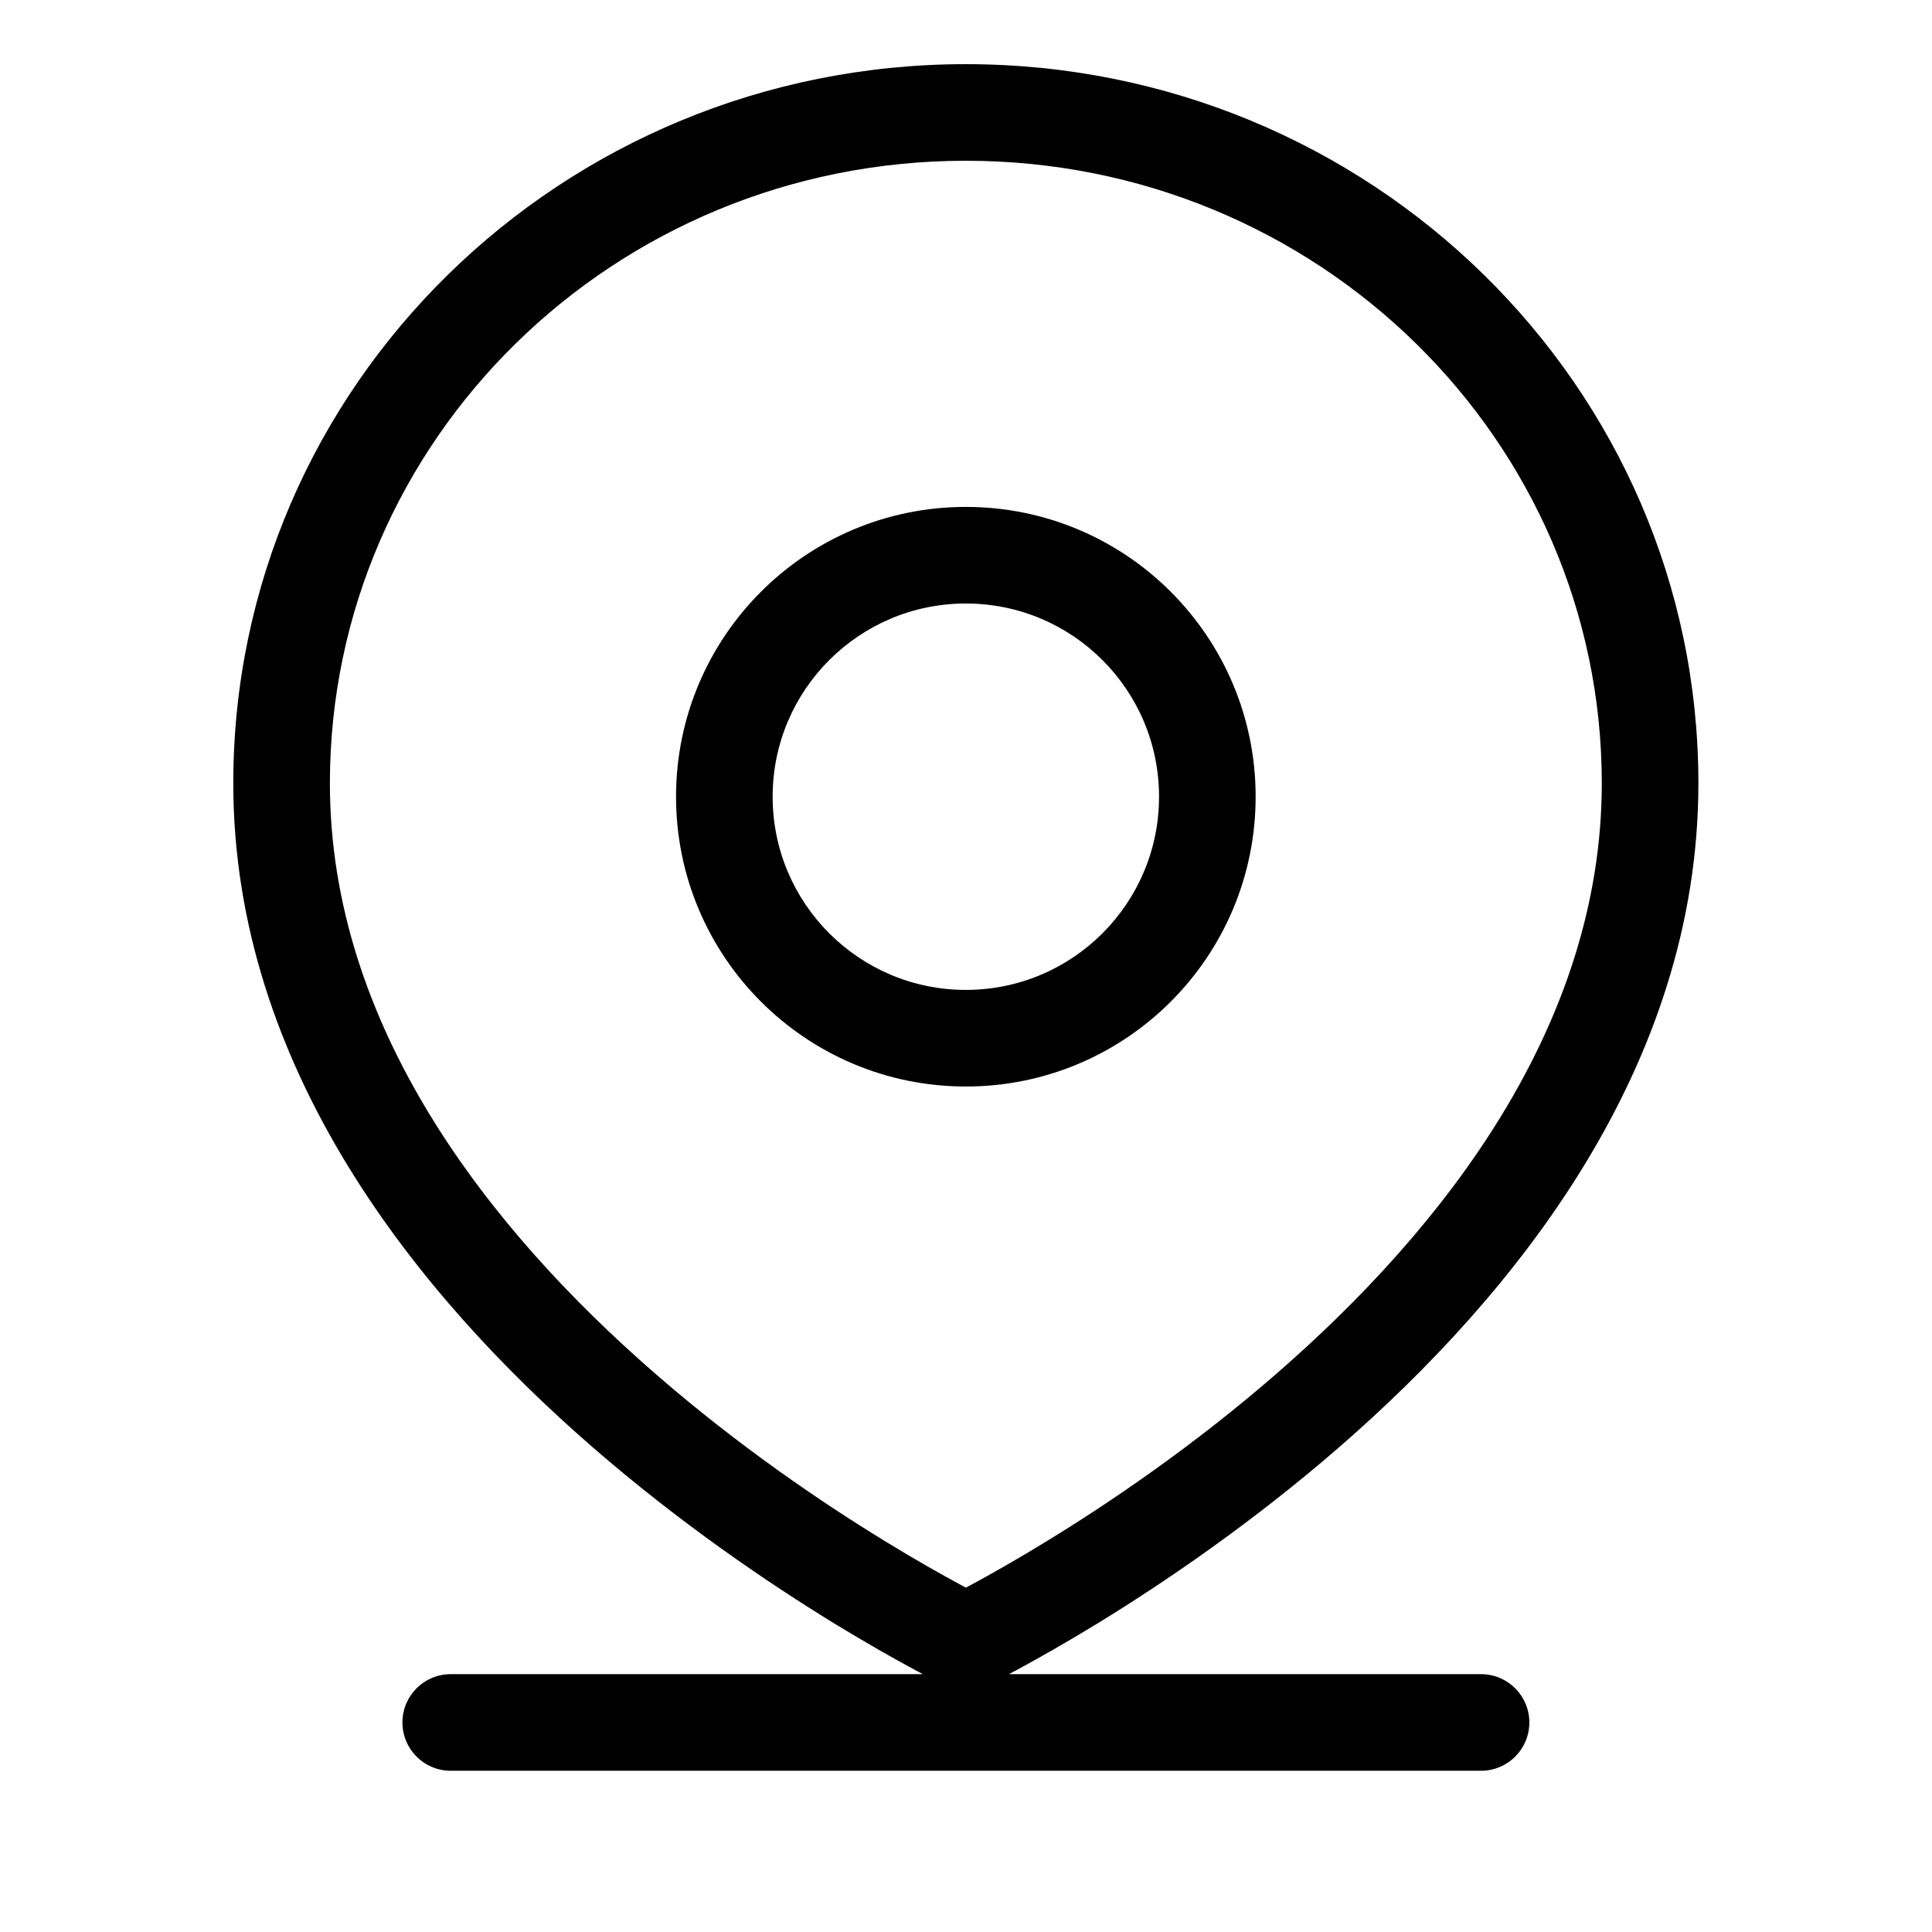 <svg width="24" height="24" viewBox="0 0 24 24" fill="none" xmlns="http://www.w3.org/2000/svg">
<path fill-rule="evenodd" clip-rule="evenodd" d="M8.398 9.897C8.398 7.909 10.01 6.297 11.998 6.297C13.987 6.297 15.598 7.909 15.598 9.897C15.598 11.885 13.987 13.497 11.998 13.497C10.01 13.497 8.398 11.885 8.398 9.897ZM11.998 7.497C10.673 7.497 9.598 8.571 9.598 9.897C9.598 11.222 10.673 12.297 11.998 12.297C13.324 12.297 14.398 11.222 14.398 9.897C14.398 8.571 13.324 7.497 11.998 7.497Z" fill="black"/>
<path fill-rule="evenodd" clip-rule="evenodd" d="M11.464 20.797H5.599C5.267 20.797 4.999 21.066 4.999 21.397C4.999 21.728 5.267 21.997 5.599 21.997H18.398C18.73 21.997 18.998 21.728 18.998 21.397C18.998 21.066 18.73 20.797 18.398 20.797H12.533C12.568 20.778 12.607 20.758 12.649 20.735C12.889 20.605 13.231 20.413 13.64 20.163C14.457 19.662 15.548 18.923 16.642 17.972C18.808 16.088 21.098 13.269 21.098 9.73C21.098 4.785 17.013 0.797 11.998 0.797C6.984 0.797 2.898 4.785 2.898 9.73C2.898 13.269 5.189 16.088 7.355 17.972C8.449 18.923 9.54 19.662 10.357 20.163C10.766 20.413 11.107 20.605 11.348 20.735C11.39 20.758 11.428 20.778 11.464 20.797ZM11.998 1.997C7.624 1.997 4.098 5.47 4.098 9.73C4.098 12.739 6.058 15.254 8.142 17.066C9.173 17.963 10.207 18.663 10.984 19.139C11.372 19.377 11.694 19.558 11.918 19.679L11.998 19.722L12.079 19.679C12.303 19.558 12.625 19.377 13.013 19.139C13.79 18.663 14.824 17.963 15.855 17.066C17.939 15.254 19.898 12.739 19.898 9.73C19.898 5.47 16.373 1.997 11.998 1.997Z" fill="black"/>
</svg>
